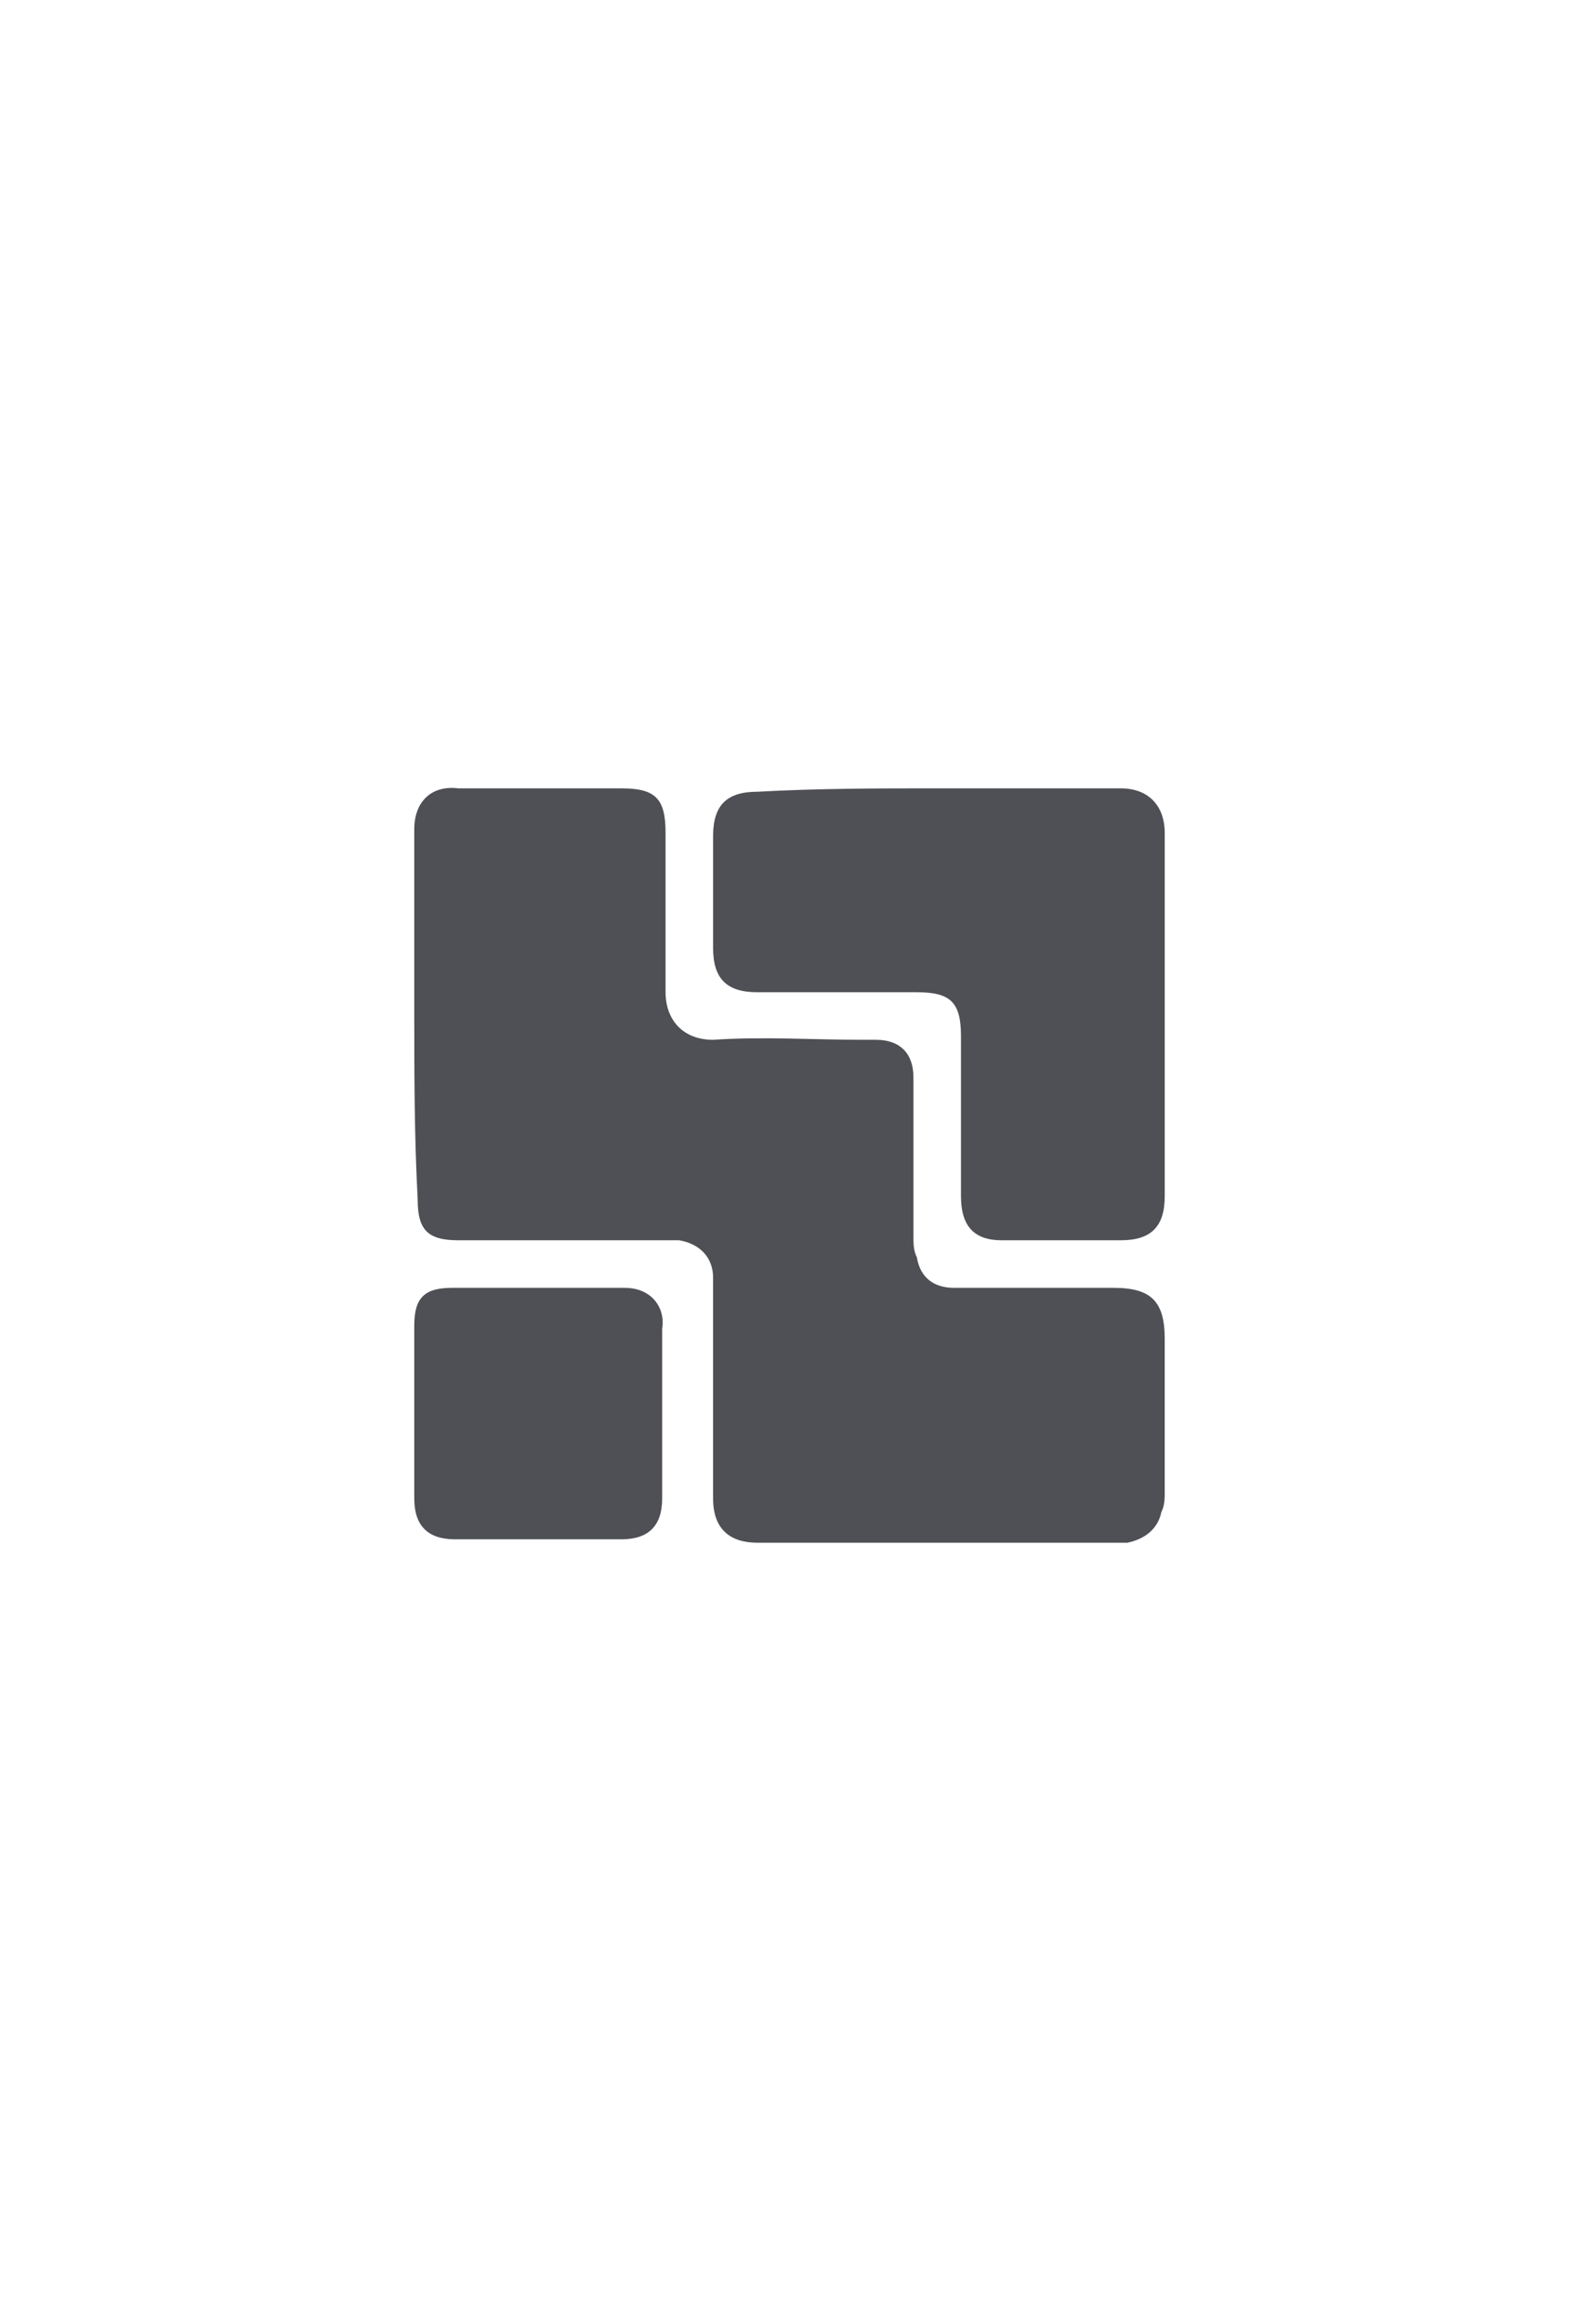 <?xml version="1.0" encoding="utf-8"?>
<!-- Generator: Adobe Illustrator 23.0.5, SVG Export Plug-In . SVG Version: 6.00 Build 0)  -->
<svg version="1.1" id="Layer_1" xmlns="http://www.w3.org/2000/svg" xmlns:xlink="http://www.w3.org/1999/xlink" x="0px" y="0px"
	 viewBox="0 0 46.5 68.4" style="enable-background:new 0 0 46.5 68.4;" xml:space="preserve">
<style type="text/css">
	.st0{fill:#4E5055;}
</style>
<g>
	<path class="st0" d="M12.2,29.8c0-1.8,0-3.6,0-5.4c0-0.8,0.5-1.3,1.3-1.2c1.6,0,3.2,0,4.8,0c1,0,1.3,0.3,1.3,1.3c0,1.6,0,3.1,0,4.7
		c0,0.8,0.5,1.4,1.4,1.4c1.5-0.1,2.9,0,4.4,0c0.1,0,0.3,0,0.4,0c0.7,0,1.1,0.4,1.1,1.1c0,1.6,0,3.1,0,4.7c0,0.2,0,0.4,0.1,0.6
		c0.1,0.6,0.5,0.9,1.1,0.9c1.3,0,2.6,0,3.8,0c0.3,0,0.6,0,0.9,0c1.1,0,1.5,0.4,1.5,1.5c0,1.5,0,3,0,4.5c0,0.2,0,0.4-0.1,0.6
		c-0.1,0.5-0.5,0.8-1,0.9c-0.1,0-0.3,0-0.4,0c-3.4,0-6.9,0-10.3,0c-0.1,0-0.2,0-0.2,0c-0.8,0-1.3-0.4-1.3-1.3c0-2,0-4,0-6
		c0-0.2,0-0.3,0-0.5c0-0.6-0.4-1-1-1.1c-0.2,0-0.5,0-0.7,0c-1.9,0-3.9,0-5.8,0c-0.9,0-1.2-0.3-1.2-1.2
		C12.2,33.4,12.2,31.6,12.2,29.8z"/>
	<path class="st0" d="M27.6,23.2c1.8,0,3.6,0,5.4,0c0.9,0,1.3,0.6,1.3,1.3c0,3.6,0,7.1,0,10.7c0,0.9-0.4,1.3-1.3,1.3
		c-1.2,0-2.3,0-3.5,0c-0.8,0-1.2-0.4-1.2-1.3c0-1.6,0-3.1,0-4.7c0-1-0.3-1.3-1.3-1.3c-1.6,0-3.1,0-4.7,0c-0.9,0-1.3-0.4-1.3-1.3
		c0-1.1,0-2.2,0-3.3c0-0.9,0.4-1.3,1.3-1.3C24.1,23.2,25.9,23.2,27.6,23.2z"/>
	<path class="st0" d="M12.2,41.5c0-0.8,0-1.7,0-2.5c0-0.8,0.3-1.1,1.1-1.1c1.7,0,3.4,0,5.1,0c0.8,0,1.2,0.6,1.1,1.2c0,1.7,0,3.3,0,5
		c0,0.8-0.4,1.2-1.2,1.2c-1.6,0-3.3,0-4.9,0c-0.8,0-1.2-0.4-1.2-1.2C12.2,43.2,12.2,42.3,12.2,41.5z"/>
</g>
</svg>
